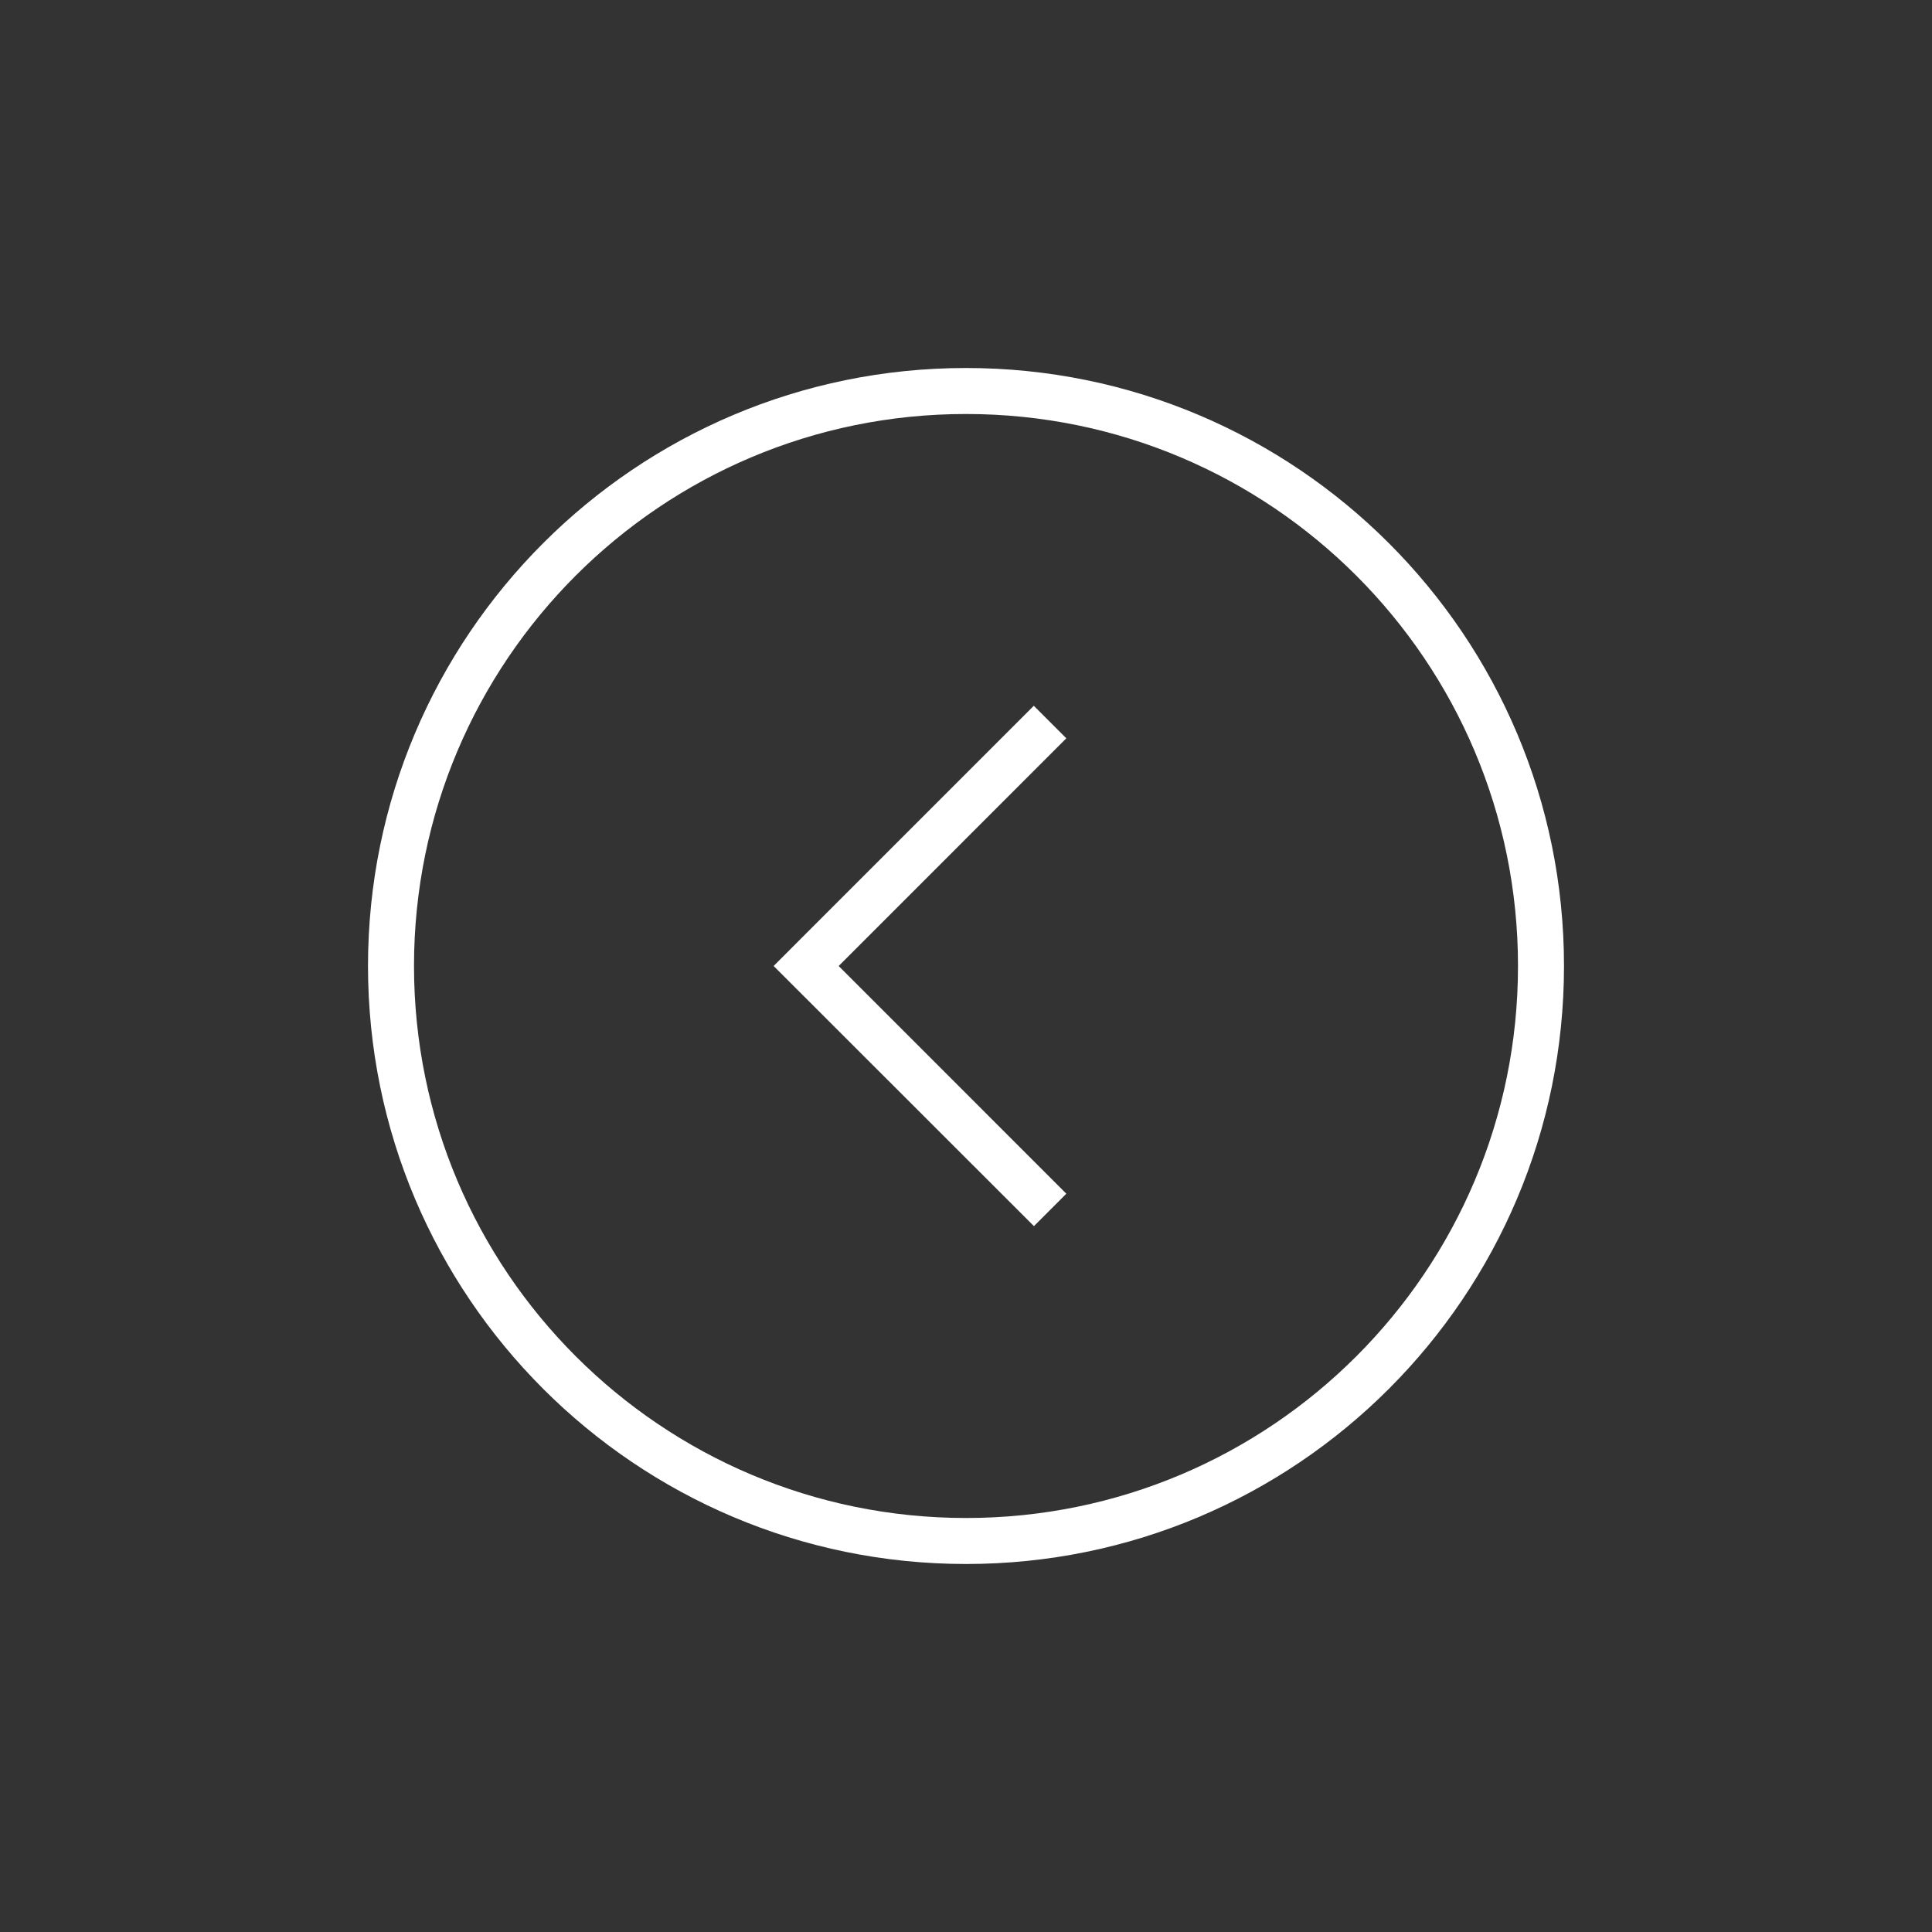 <svg version="1.1" xmlns="http://www.w3.org/2000/svg" xmlns:xlink="http://www.w3.org/1999/xlink" x="0px" y="0px" width="42px" height="42px" viewBox="0 0 42 42" enable-background="new 0 0 42 42" xml:space="preserve"><rect x="0" y="0" width="42" height="42" fill="#333333" stroke="none"/><rect fill="none" width="42" height="42"/><path fill="#FFFFFF" d="M21,34c-7.178-0.001-13-5.819-13-13c0-7.179,5.822-13,13-13c7.179,0,13,5.82,13,13C34,28.181,28.18,34,21,34z M33,20.999C33,14.373,27.629,9,21.001,9C14.373,8.998,9,14.373,9,20.999c0.002,6.628,5.375,12,12.001,12.001C27.627,33,33.002,27.626,33,20.999z"/><path fill="#FFFFFF" d="M22.477,26.655l-4.951-4.948l0,0L16.818,21l0.707-0.708l4.949-4.949l0.707,0.707L18.232,21l4.949,4.95L22.477,26.655z"/></svg>